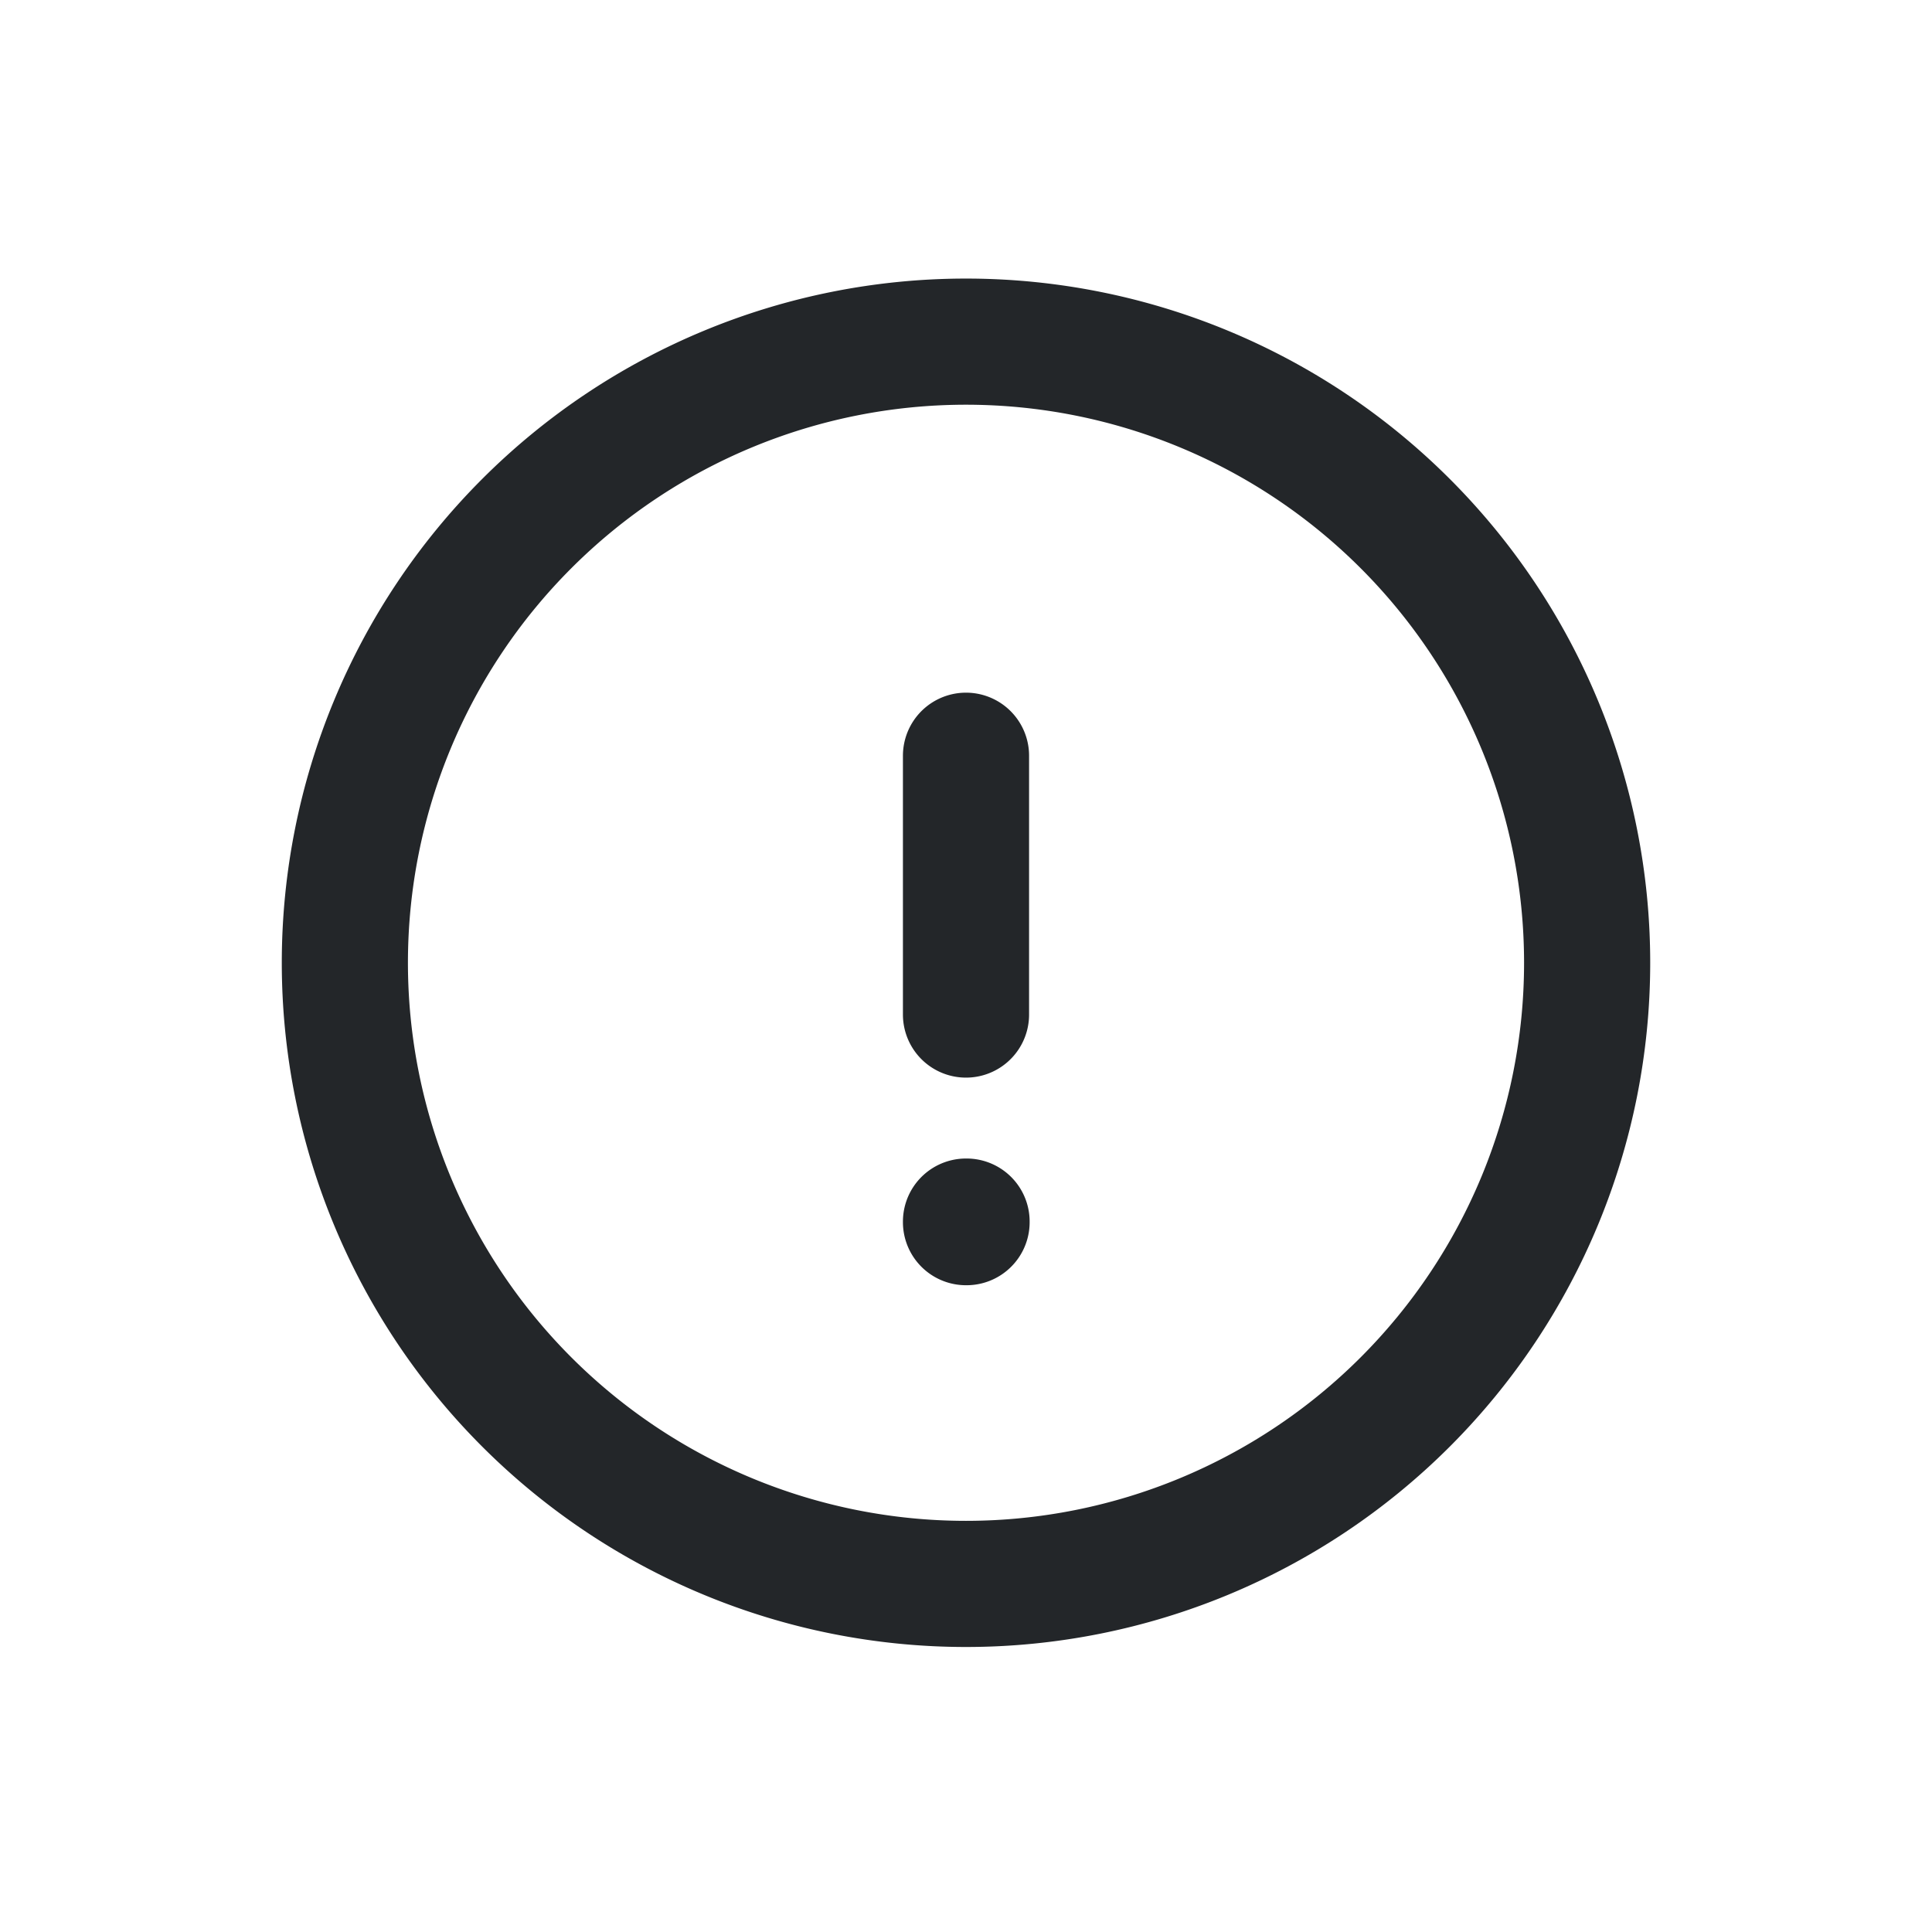 <svg fill="none" version="1.1" viewBox="0 0 24 24" xmlns="http://www.w3.org/2000/svg">
 <style id="current-color-scheme" type="text/css">.ColorScheme-Text {
  color:#232629;}</style>
 <path class="ColorScheme-Text" d="m12 9.388v3.215m7.716-0.643a7.716 7.716 0 1 1-15.432 0 7.716 7.716 0 0 1 15.432 0zm-7.716 3.215h0.007v0.007h-0.007z" stroke="currentColor" stroke-linecap="round" stroke-linejoin="round" stroke-width="1.567"/>
</svg>
